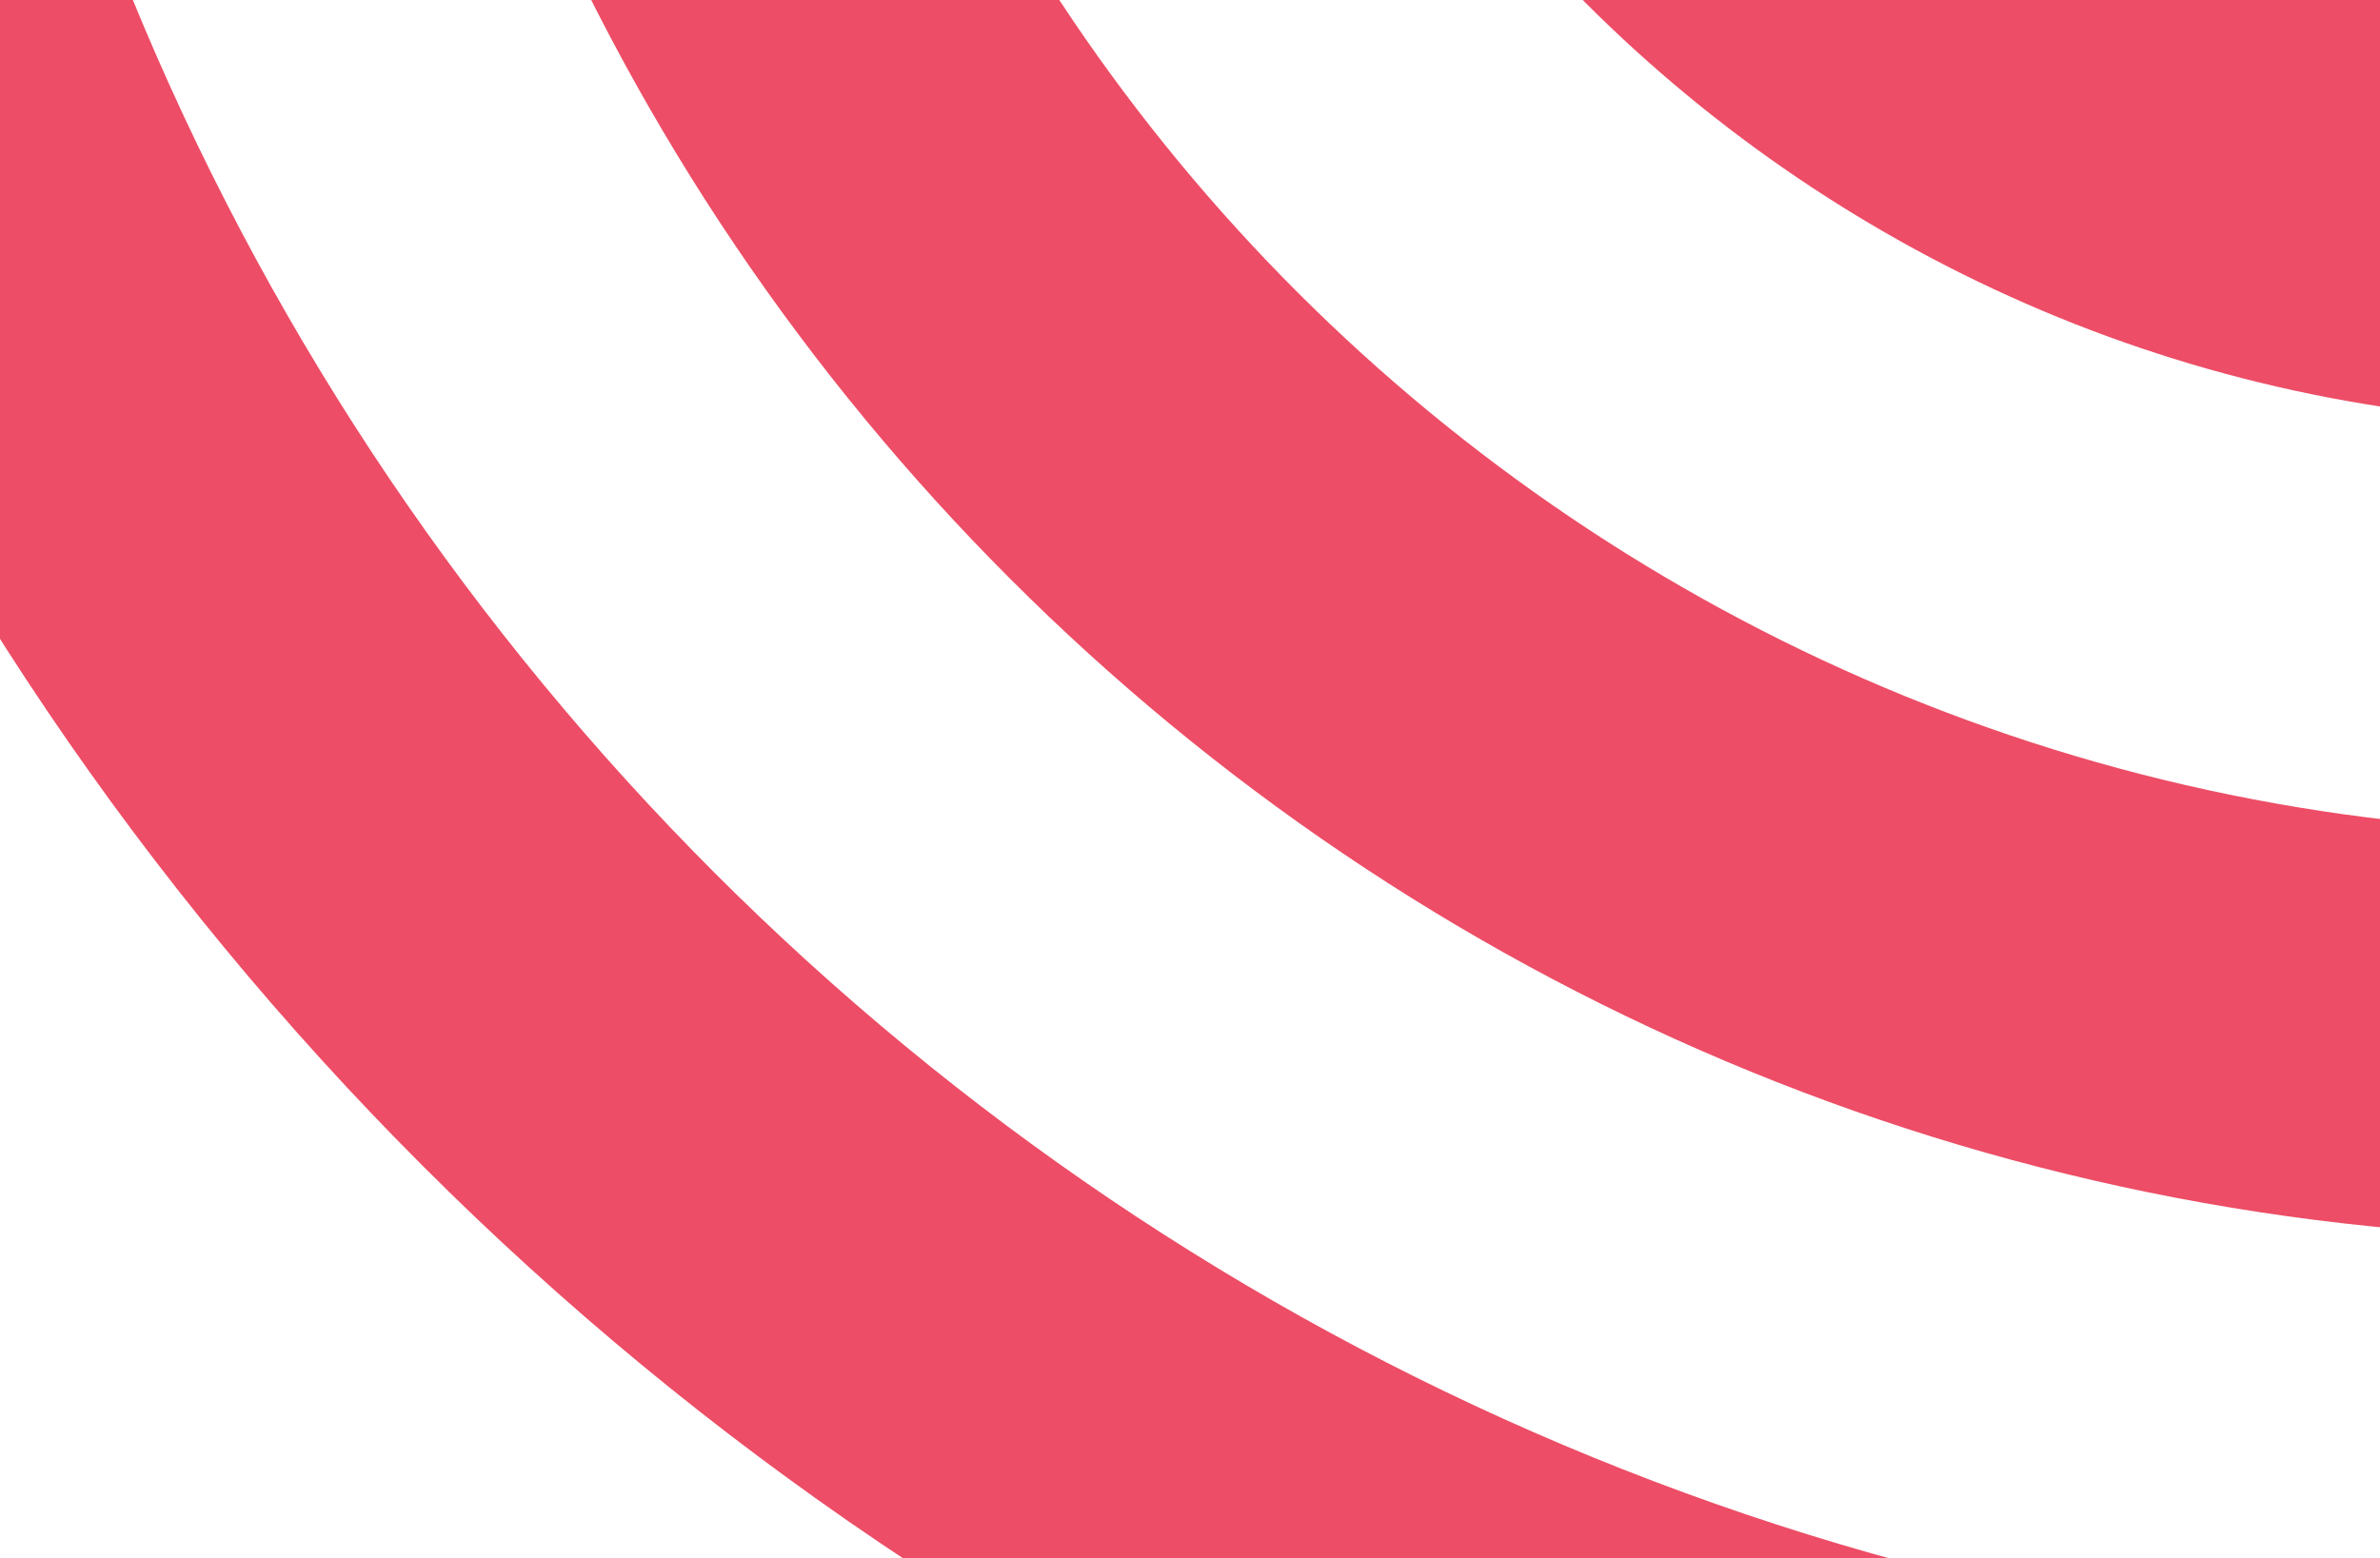 <svg width="710" height="465" viewBox="0 0 710 465" fill="none" xmlns="http://www.w3.org/2000/svg">
<path d="M1695 -302C1695 205.491 1283.54 617 776.112 617C268.459 617.224 -143 205.715 -143 -302C-143 -809.491 268.459 -1221 775.888 -1221C1283.54 -1221 1695 -809.491 1695 -302ZM1571.67 -302C1571.67 -741.541 1215.38 -1097.66 776.112 -1097.66C336.624 -1097.66 -19.674 -741.317 -19.674 -302C-19.674 137.541 336.624 493.659 775.888 493.659C1215.38 493.884 1571.67 137.541 1571.67 -302ZM1447.45 -302C1447.45 68.919 1146.76 369.422 776.112 369.422C405.238 369.422 104.772 68.695 104.772 -302C104.772 -672.919 405.463 -973.422 776.112 -973.422C1146.76 -973.422 1447.45 -672.695 1447.45 -302ZM1326.37 -302C1326.37 -606.091 1079.94 -852.324 776.112 -852.324C472.058 -852.324 225.856 -605.867 225.856 -302C225.856 2.091 472.283 248.324 776.112 248.324C1079.94 248.548 1326.37 2.091 1326.37 -302ZM1204.16 -302C1204.16 -65.41 1012.45 126.328 775.888 126.328C539.327 126.328 347.612 -65.41 347.612 -302C347.612 -538.59 539.327 -730.328 775.888 -730.328C1012.45 -730.328 1204.16 -538.59 1204.16 -302ZM1082.86 -302C1082.86 -471.537 945.405 -609.006 775.888 -609.006C606.371 -609.006 468.919 -471.537 468.919 -302C468.919 -132.463 606.371 5.006 775.888 5.006C945.405 5.006 1082.86 -132.463 1082.86 -302ZM960.876 -302C960.876 -199.739 878.136 -116.989 775.888 -116.989C673.64 -116.989 590.899 -199.739 590.899 -302C590.899 -404.261 673.64 -487.011 775.888 -487.011C878.136 -487.011 960.876 -404.036 960.876 -302ZM836.878 -302C836.878 -335.638 809.522 -362.998 775.888 -362.998C742.254 -362.998 714.898 -335.638 714.898 -302C714.898 -268.362 742.254 -241.002 775.888 -241.002C809.746 -241.002 836.878 -268.137 836.878 -302Z" fill="#ED4D66"/>
</svg>

